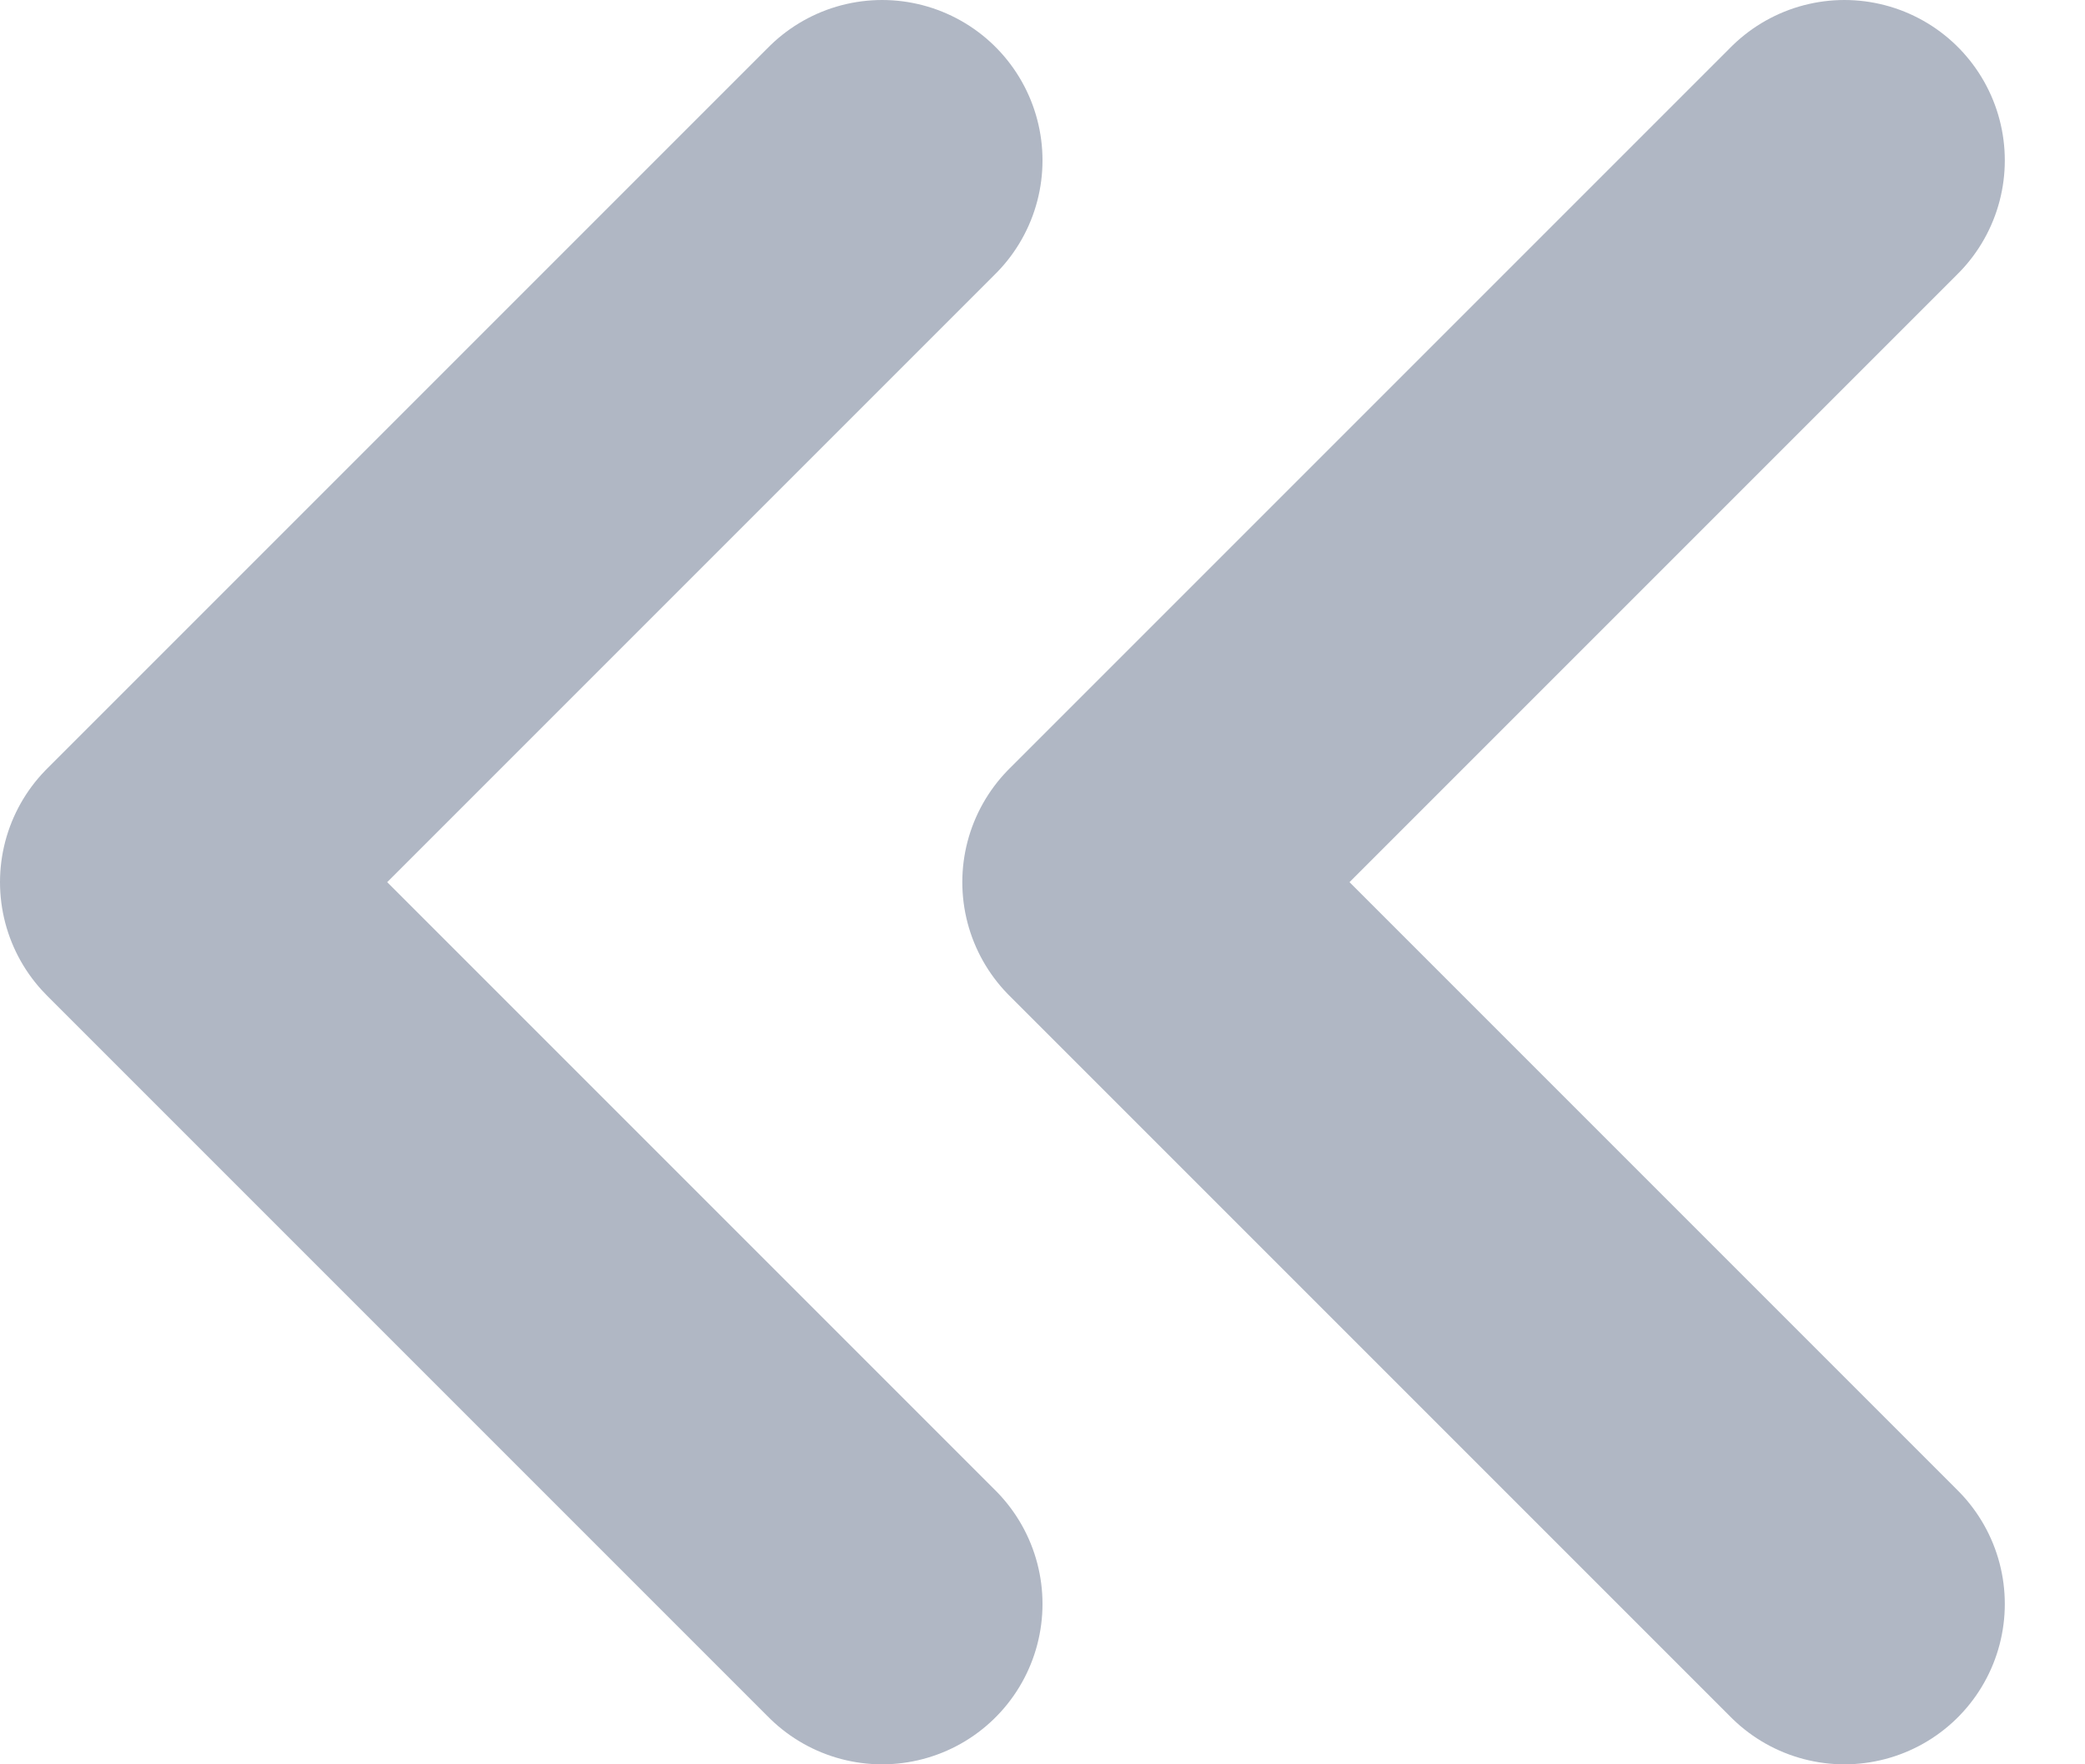 <svg width="13" height="11" viewBox="0 0 13 11" fill="none" xmlns="http://www.w3.org/2000/svg">
<path d="M11.5 10L7 5.5L11.5 1" stroke="#B0B7C4" stroke-width="2" stroke-linecap="round" stroke-linejoin="round"/>
<path d="M5.5 10L1 5.5L5.5 1" stroke="#B0B7C4" stroke-width="2" stroke-linecap="round" stroke-linejoin="round"/>
</svg>
